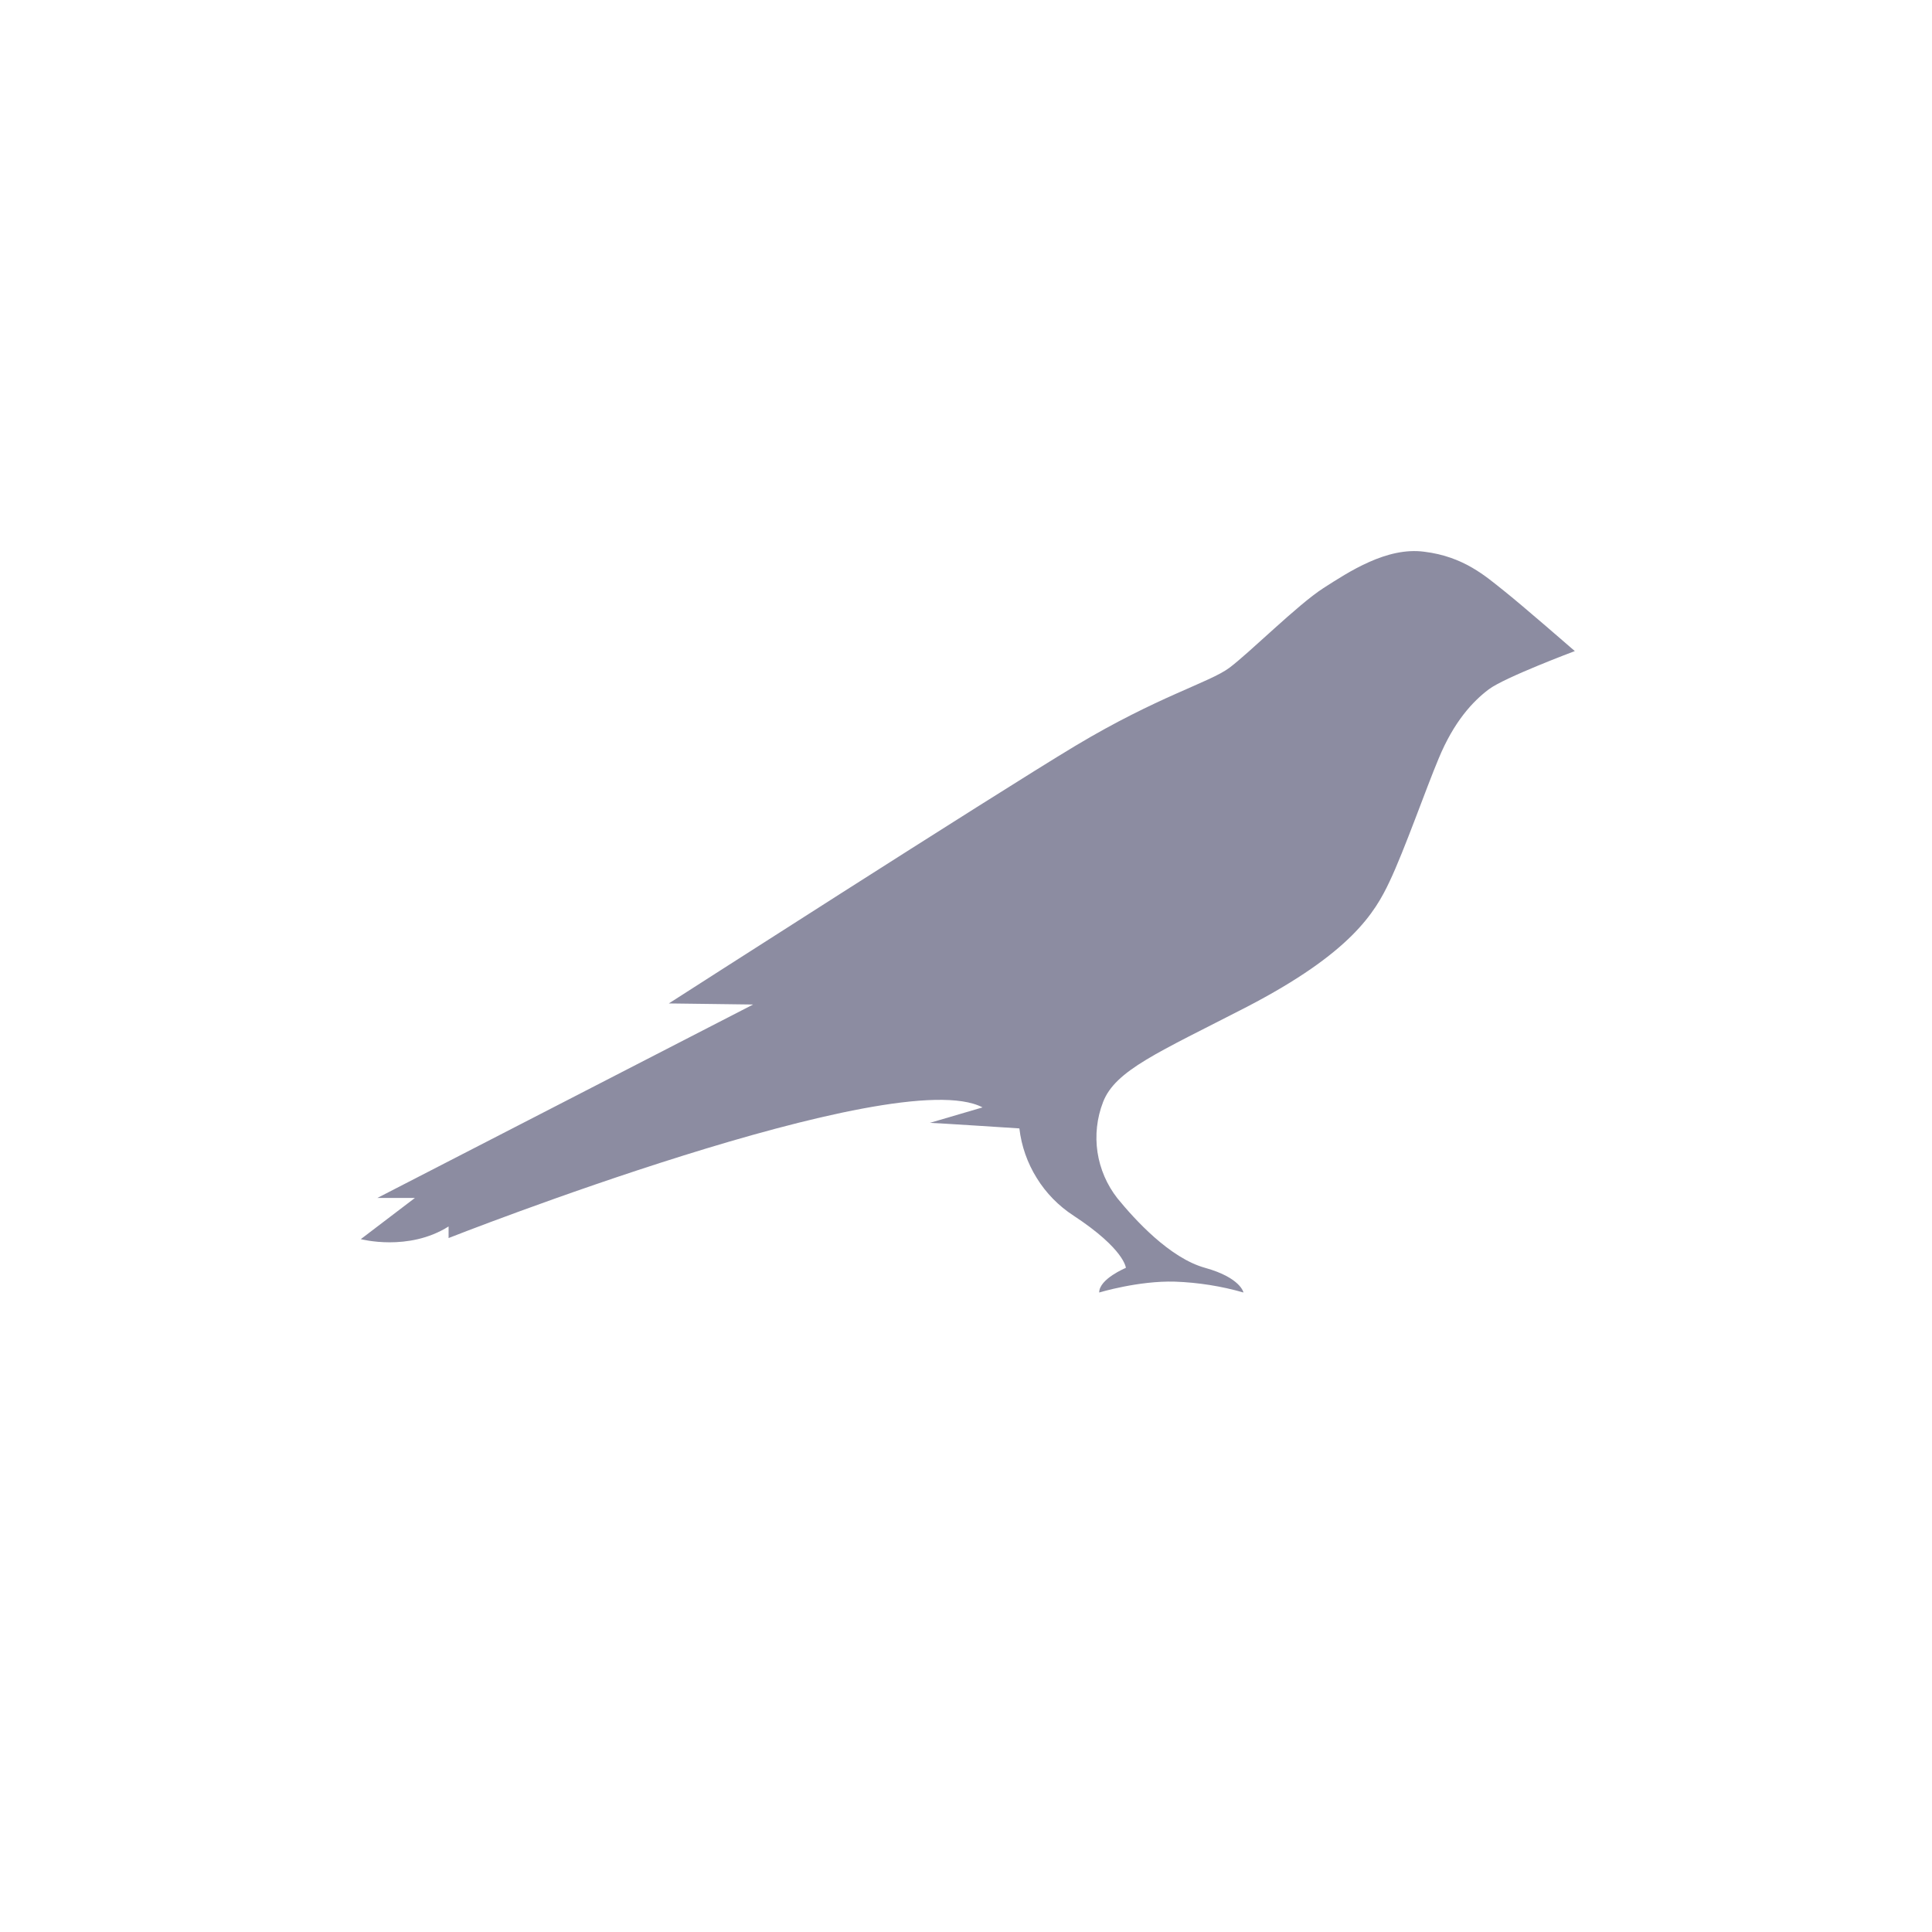 <svg width="16" height="16" viewBox="0 0 16 16" fill="none" xmlns="http://www.w3.org/2000/svg">
<path d="M12.454 4.892C12.303 4.772 12.122 4.609 11.794 4.569C11.485 4.528 11.171 4.735 10.959 4.871C10.746 5.008 10.345 5.409 10.179 5.532C10.013 5.654 9.589 5.767 8.905 6.177C8.221 6.588 5.539 8.31 5.539 8.31L6.237 8.319L3.125 9.921H3.436L2.988 10.262C2.988 10.262 3.383 10.367 3.715 10.157V10.253C3.715 10.253 7.421 8.793 8.137 9.171L7.701 9.299C7.738 9.299 8.442 9.345 8.442 9.345C8.459 9.491 8.508 9.631 8.586 9.756C8.663 9.881 8.767 9.987 8.89 10.067C9.315 10.346 9.324 10.5 9.324 10.5C9.324 10.5 9.103 10.591 9.103 10.704C9.103 10.704 9.429 10.605 9.731 10.614C9.923 10.621 10.114 10.651 10.298 10.704C10.298 10.704 10.275 10.582 9.981 10.5C9.687 10.419 9.397 10.099 9.254 9.924C9.167 9.813 9.11 9.681 9.089 9.542C9.068 9.402 9.084 9.259 9.135 9.127C9.237 8.863 9.591 8.717 10.325 8.339C11.188 7.891 11.386 7.559 11.508 7.3C11.631 7.041 11.811 6.527 11.913 6.285C12.041 5.974 12.198 5.808 12.329 5.709C12.46 5.61 13.042 5.392 13.042 5.392C13.042 5.392 12.597 5.005 12.454 4.892Z" fill="#8C8CA1"/>
</svg>
